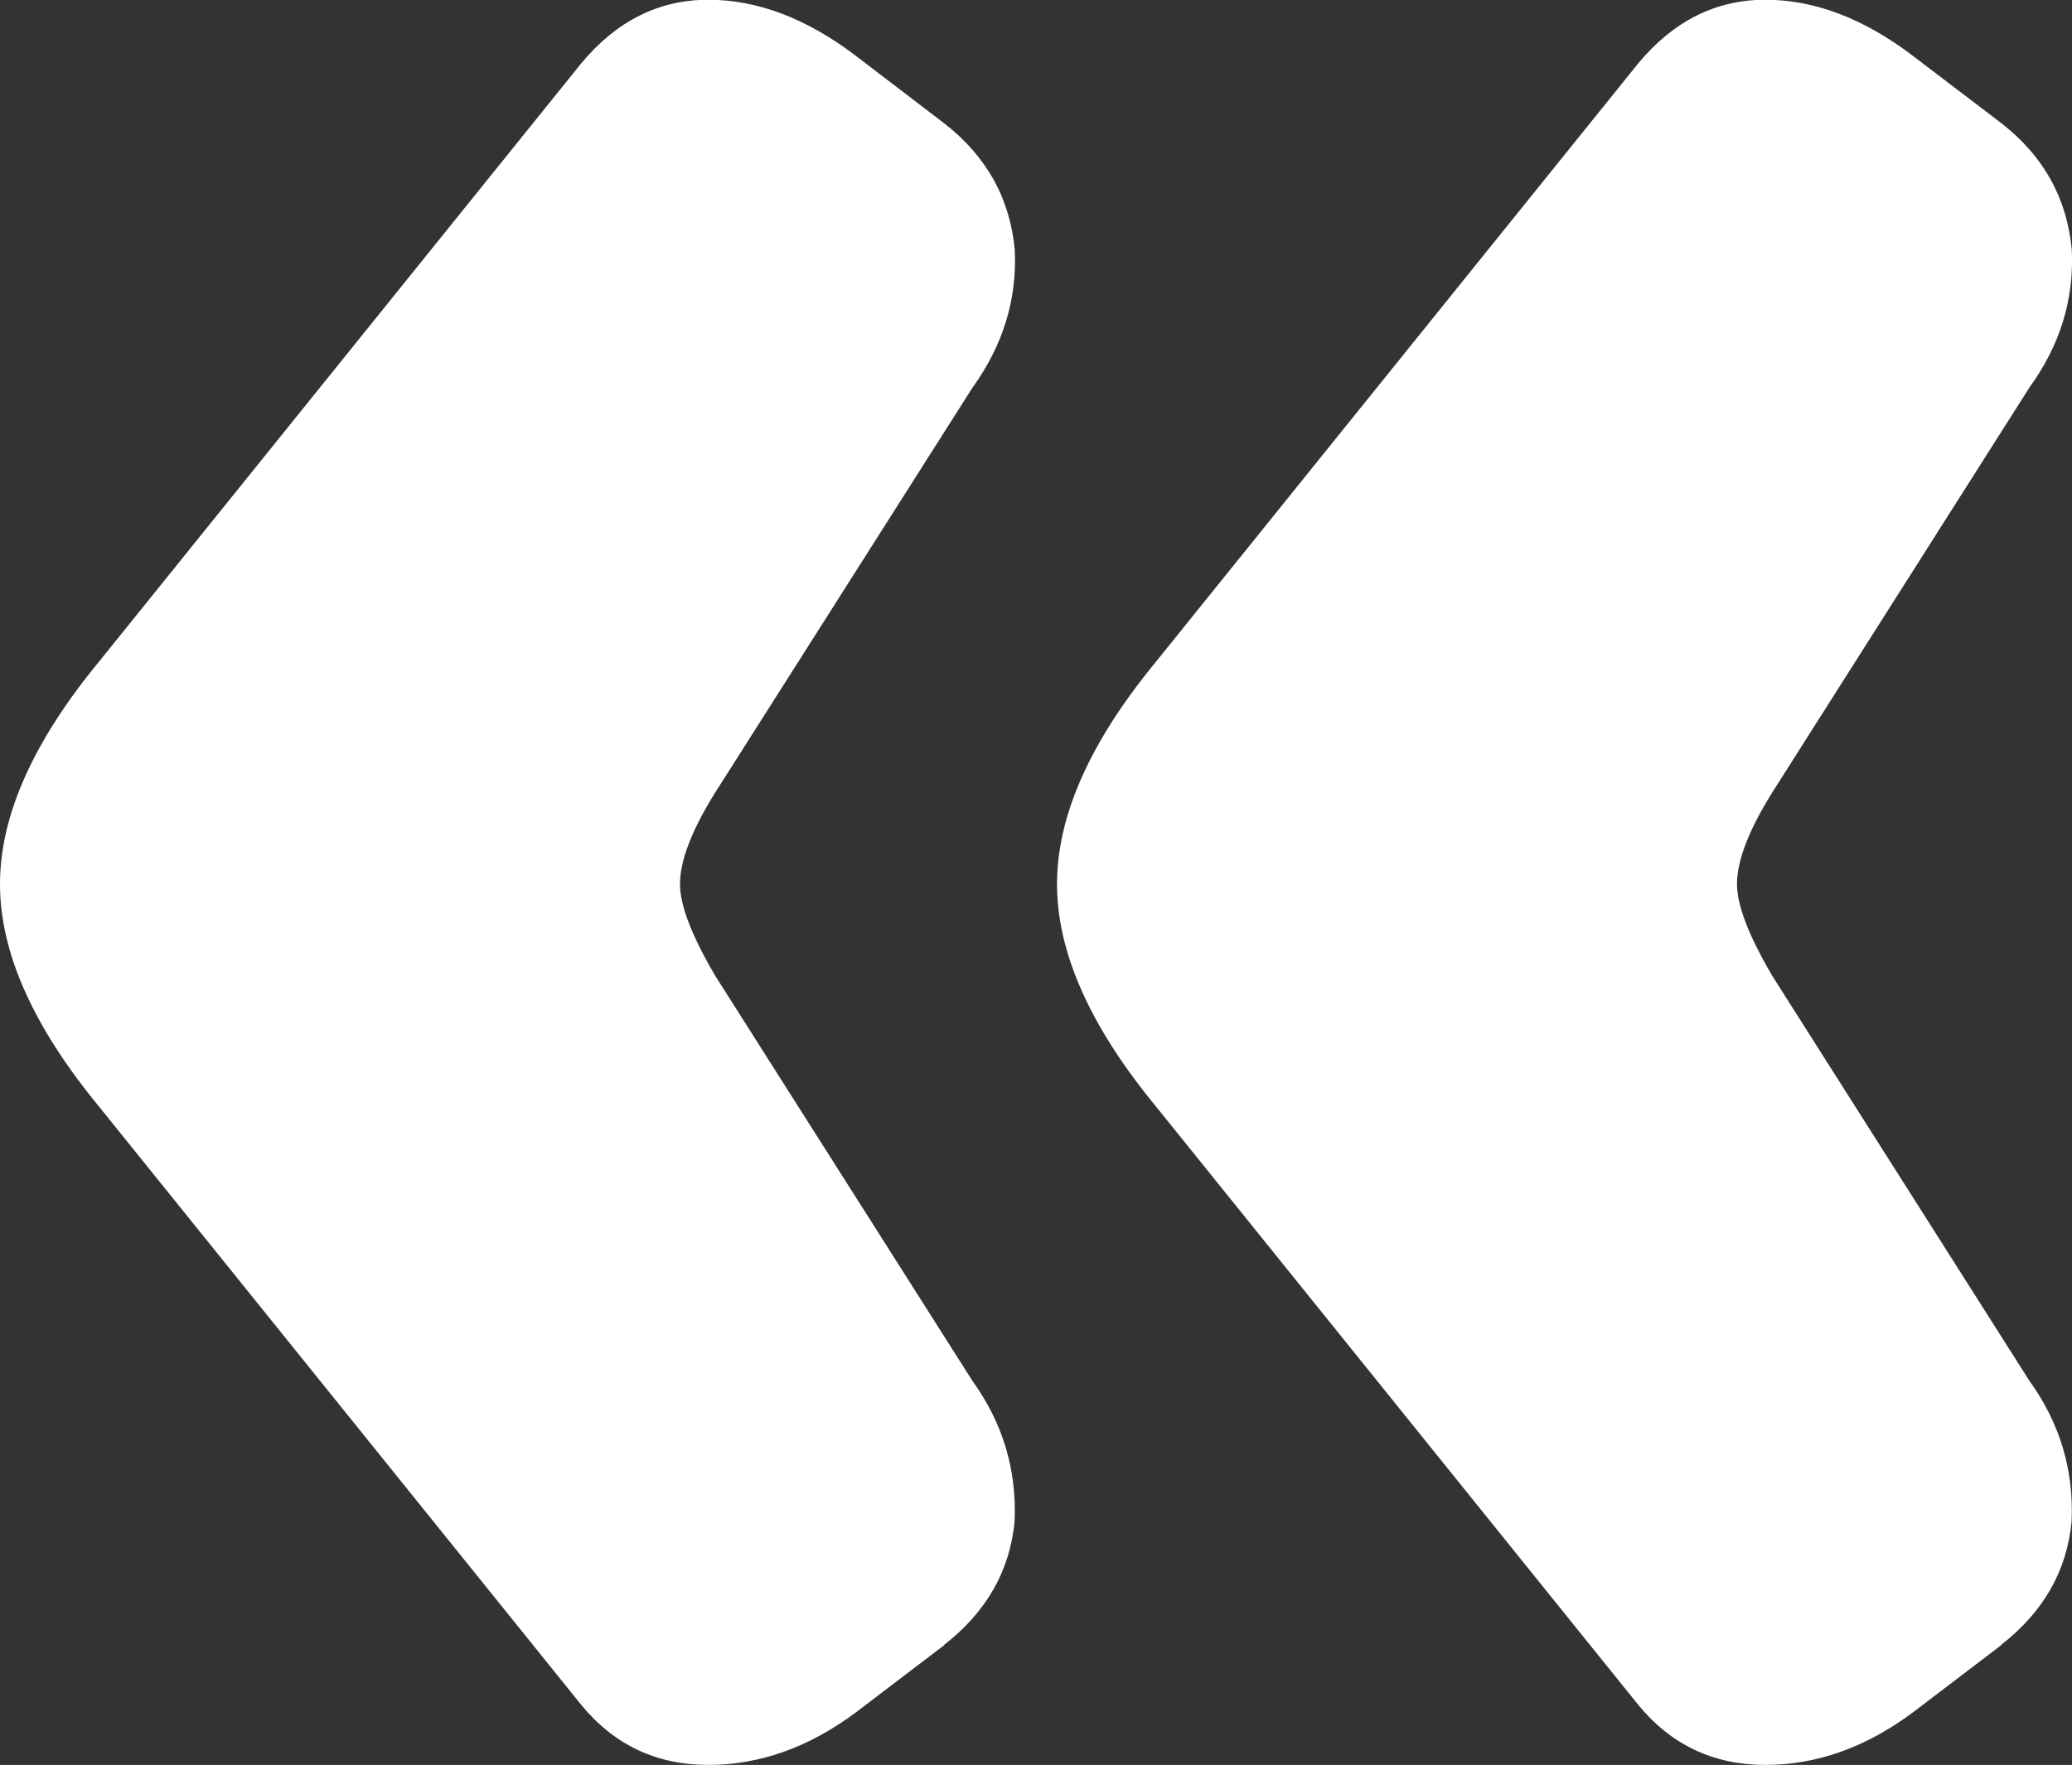 <?xml version="1.0" encoding="UTF-8" standalone="no"?>
<!-- Created with Inkscape (http://www.inkscape.org/) -->

<svg
   width="9.958mm"
   height="8.484mm"
   viewBox="0 0 9.958 8.484"
   version="1.1"
   id="svg5"
   inkscape:version="1.2.1 (9c6d41e410, 2022-07-14)"
   sodipodi:docname="arrow-icon-prev.svg"
   xmlns:inkscape="http://www.inkscape.org/namespaces/inkscape"
   xmlns:sodipodi="http://sodipodi.sourceforge.net/DTD/sodipodi-0.dtd"
   xmlns="http://www.w3.org/2000/svg"
   xmlns:svg="http://www.w3.org/2000/svg">
  <rect x="0" y="0" width="9.958" height="8.484" fill="#333333" stroke="none"/>
  <sodipodi:namedview
     id="namedview7"
     pagecolor="#ffffff"
     bordercolor="#000000"
     borderopacity="0.25"
     inkscape:showpageshadow="2"
     inkscape:pageopacity="0.0"
     inkscape:pagecheckerboard="0"
     inkscape:deskcolor="#d1d1d1"
     inkscape:document-units="mm"
     showgrid="false"
     inkscape:zoom="4.7572176"
     inkscape:cx="-0.21020691"
     inkscape:cy="36.365795"
     inkscape:window-width="1366"
     inkscape:window-height="705"
     inkscape:window-x="-8"
     inkscape:window-y="-8"
     inkscape:window-maximized="1"
     inkscape:current-layer="layer1" />
  <defs
     id="defs2" />
  <g
     inkscape:label="Camada 1"
     inkscape:groupmode="layer"
     id="layer1">
    <g
       aria-label="^
^"
       transform="rotate(-90,9.221,-0.737)"
       id="text236"
       style="font-weight:bold;font-size:16.933px;line-height:0.3;font-family:Eurosoft-Bold;-inkscape-font-specification:'Eurosoft-Bold Bold';text-align:center;text-anchor:middle;fill:#ffffff;stroke-width:0.2">
      <path
         d="M 0.576,-5.42 0.254,-5.843 Q 2.0839693e-4,-6.182 2.0839693e-4,-6.554 q 0,-0.373 0.288,-0.61 l 2.879,-2.32 q 0.576,-0.474 1.067,-0.474 0.491,0 1.067,0.474 l 2.879,2.32 q 0.305,0.254 0.305,0.61 0,0.356 -0.271,0.711 L 7.891,-5.42 Q 7.654,-5.115 7.282,-5.081 6.926,-5.064 6.621,-5.284 L 4.674,-6.521 q -0.271,-0.169 -0.44,-0.169 -0.152,0 -0.44,0.169 l -1.947,1.236 q -0.305,0.22 -0.677,0.203 -0.356,-0.034 -0.593,-0.339 z"
         id="path3863" />
      <path
         d="M 0.576,-0.34 0.254,-0.763 Q 2.0839693e-4,-1.102 2.0839693e-4,-1.474 q 0,-0.373 0.288,-0.61 l 2.879,-2.32 q 0.576,-0.474 1.067,-0.474 0.491,0 1.067,0.474 l 2.879,2.32 q 0.305,0.254 0.305,0.61 0,0.356 -0.271,0.711 l -0.322,0.423 q -0.237,0.305 -0.61,0.339 -0.356,0.017 -0.66,-0.203 L 4.674,-1.441 q -0.271,-0.169 -0.44,-0.169 -0.152,0 -0.44,0.169 l -1.947,1.236 q -0.305,0.22 -0.677,0.203 -0.356,-0.034 -0.593,-0.339 z"
         id="path3865" />
    </g>
  </g>
</svg>
